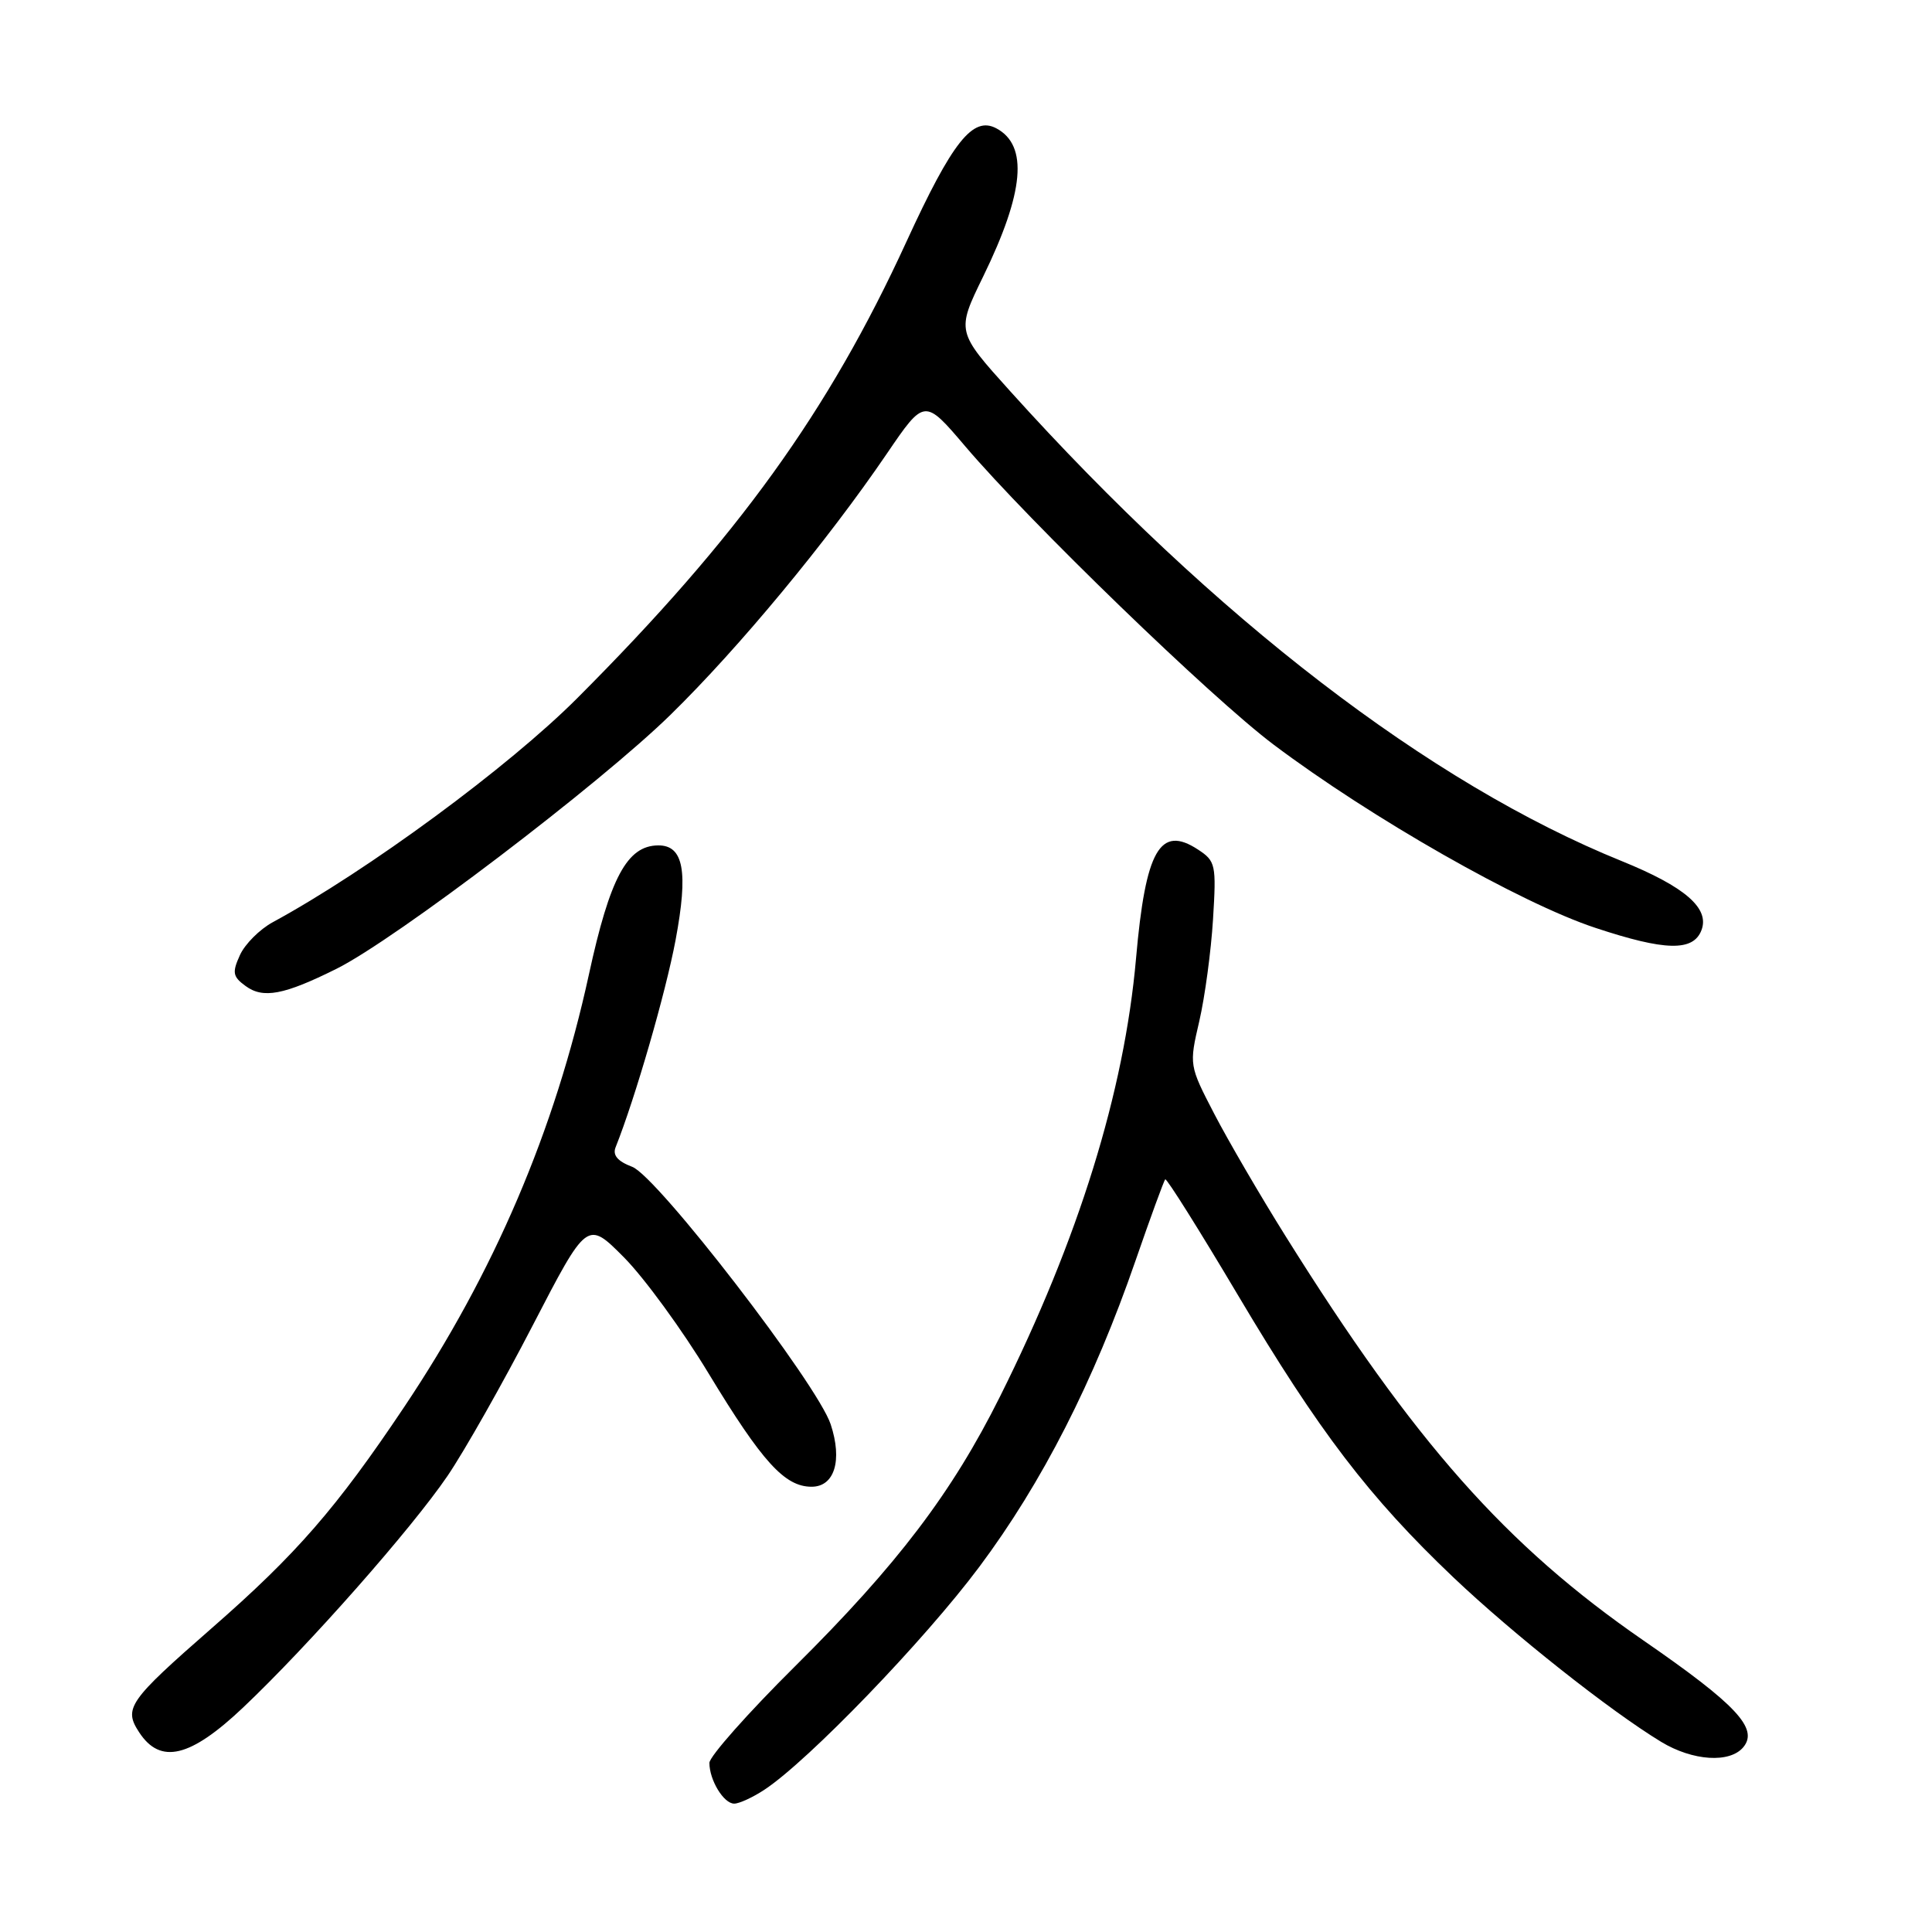 <?xml version="1.0" encoding="UTF-8" standalone="no"?>
<!DOCTYPE svg PUBLIC "-//W3C//DTD SVG 1.1//EN" "http://www.w3.org/Graphics/SVG/1.1/DTD/svg11.dtd" >
<svg xmlns="http://www.w3.org/2000/svg" xmlns:xlink="http://www.w3.org/1999/xlink" version="1.1" viewBox="0 0 256 256">
 <g >
 <path fill="currentColor"
d=" M 101.30 237.14 C 107.11 233.31 122.48 217.37 129.76 207.62 C 138.08 196.48 144.94 183.04 150.46 167.05 C 152.45 161.30 154.22 156.45 154.40 156.27 C 154.58 156.09 158.92 163.00 164.05 171.64 C 174.76 189.67 181.43 198.41 192.59 209.02 C 200.51 216.54 213.32 226.68 220.12 230.81 C 224.30 233.34 229.21 233.66 231.00 231.51 C 233.04 229.04 230.08 225.87 217.78 217.38 C 199.54 204.80 187.43 191.12 170.36 163.82 C 166.98 158.42 162.72 151.11 160.89 147.58 C 157.57 141.18 157.56 141.12 158.91 135.32 C 159.65 132.12 160.47 126.05 160.73 121.84 C 161.18 114.56 161.08 114.10 158.74 112.57 C 153.71 109.27 151.79 112.63 150.53 127.00 C 148.97 144.69 142.91 164.20 132.51 185.04 C 126.14 197.81 118.90 207.34 105.36 220.78 C 99.11 226.98 94.00 232.75 94.00 233.59 C 94.00 235.88 95.90 239.00 97.29 238.99 C 97.95 238.99 99.76 238.16 101.30 237.14 Z  M 32.22 226.25 C 40.90 218.03 54.54 202.56 59.31 195.55 C 61.55 192.25 66.63 183.28 70.59 175.62 C 77.80 161.70 77.80 161.70 82.67 166.60 C 85.35 169.30 90.41 176.22 93.90 182.00 C 101.01 193.73 103.98 197.00 107.54 197.00 C 110.58 197.00 111.65 193.51 110.07 188.73 C 108.32 183.41 87.08 155.85 83.77 154.61 C 81.84 153.88 81.15 153.07 81.57 152.02 C 84.17 145.50 88.20 131.58 89.52 124.55 C 91.22 115.47 90.58 111.99 87.21 112.02 C 83.10 112.05 80.82 116.30 78.03 129.14 C 73.53 149.79 65.46 168.67 53.54 186.46 C 44.58 199.84 39.26 205.95 28.09 215.71 C 17.02 225.39 16.35 226.36 18.44 229.54 C 21.25 233.84 25.21 232.89 32.22 226.25 Z  M 44.59 128.37 C 52.40 124.48 79.50 103.87 88.87 94.69 C 97.96 85.79 109.61 71.72 117.50 60.13 C 122.50 52.79 122.50 52.79 127.90 59.14 C 136.45 69.19 160.47 92.43 168.75 98.66 C 181.70 108.40 201.44 119.65 211.38 122.94 C 220.63 126.01 224.36 126.10 225.45 123.26 C 226.57 120.35 223.27 117.50 214.89 114.10 C 189.45 103.80 160.97 81.92 133.84 51.82 C 126.72 43.92 126.72 43.92 130.29 36.61 C 135.72 25.47 136.27 19.28 132.03 17.01 C 128.91 15.34 126.21 18.74 120.11 32.02 C 109.77 54.56 97.77 71.20 76.50 92.50 C 67.38 101.64 48.72 115.37 36.14 122.20 C 34.41 123.14 32.45 125.10 31.79 126.56 C 30.74 128.87 30.84 129.41 32.54 130.65 C 34.87 132.36 37.62 131.84 44.59 128.37 Z "/>
</g>
</svg>
